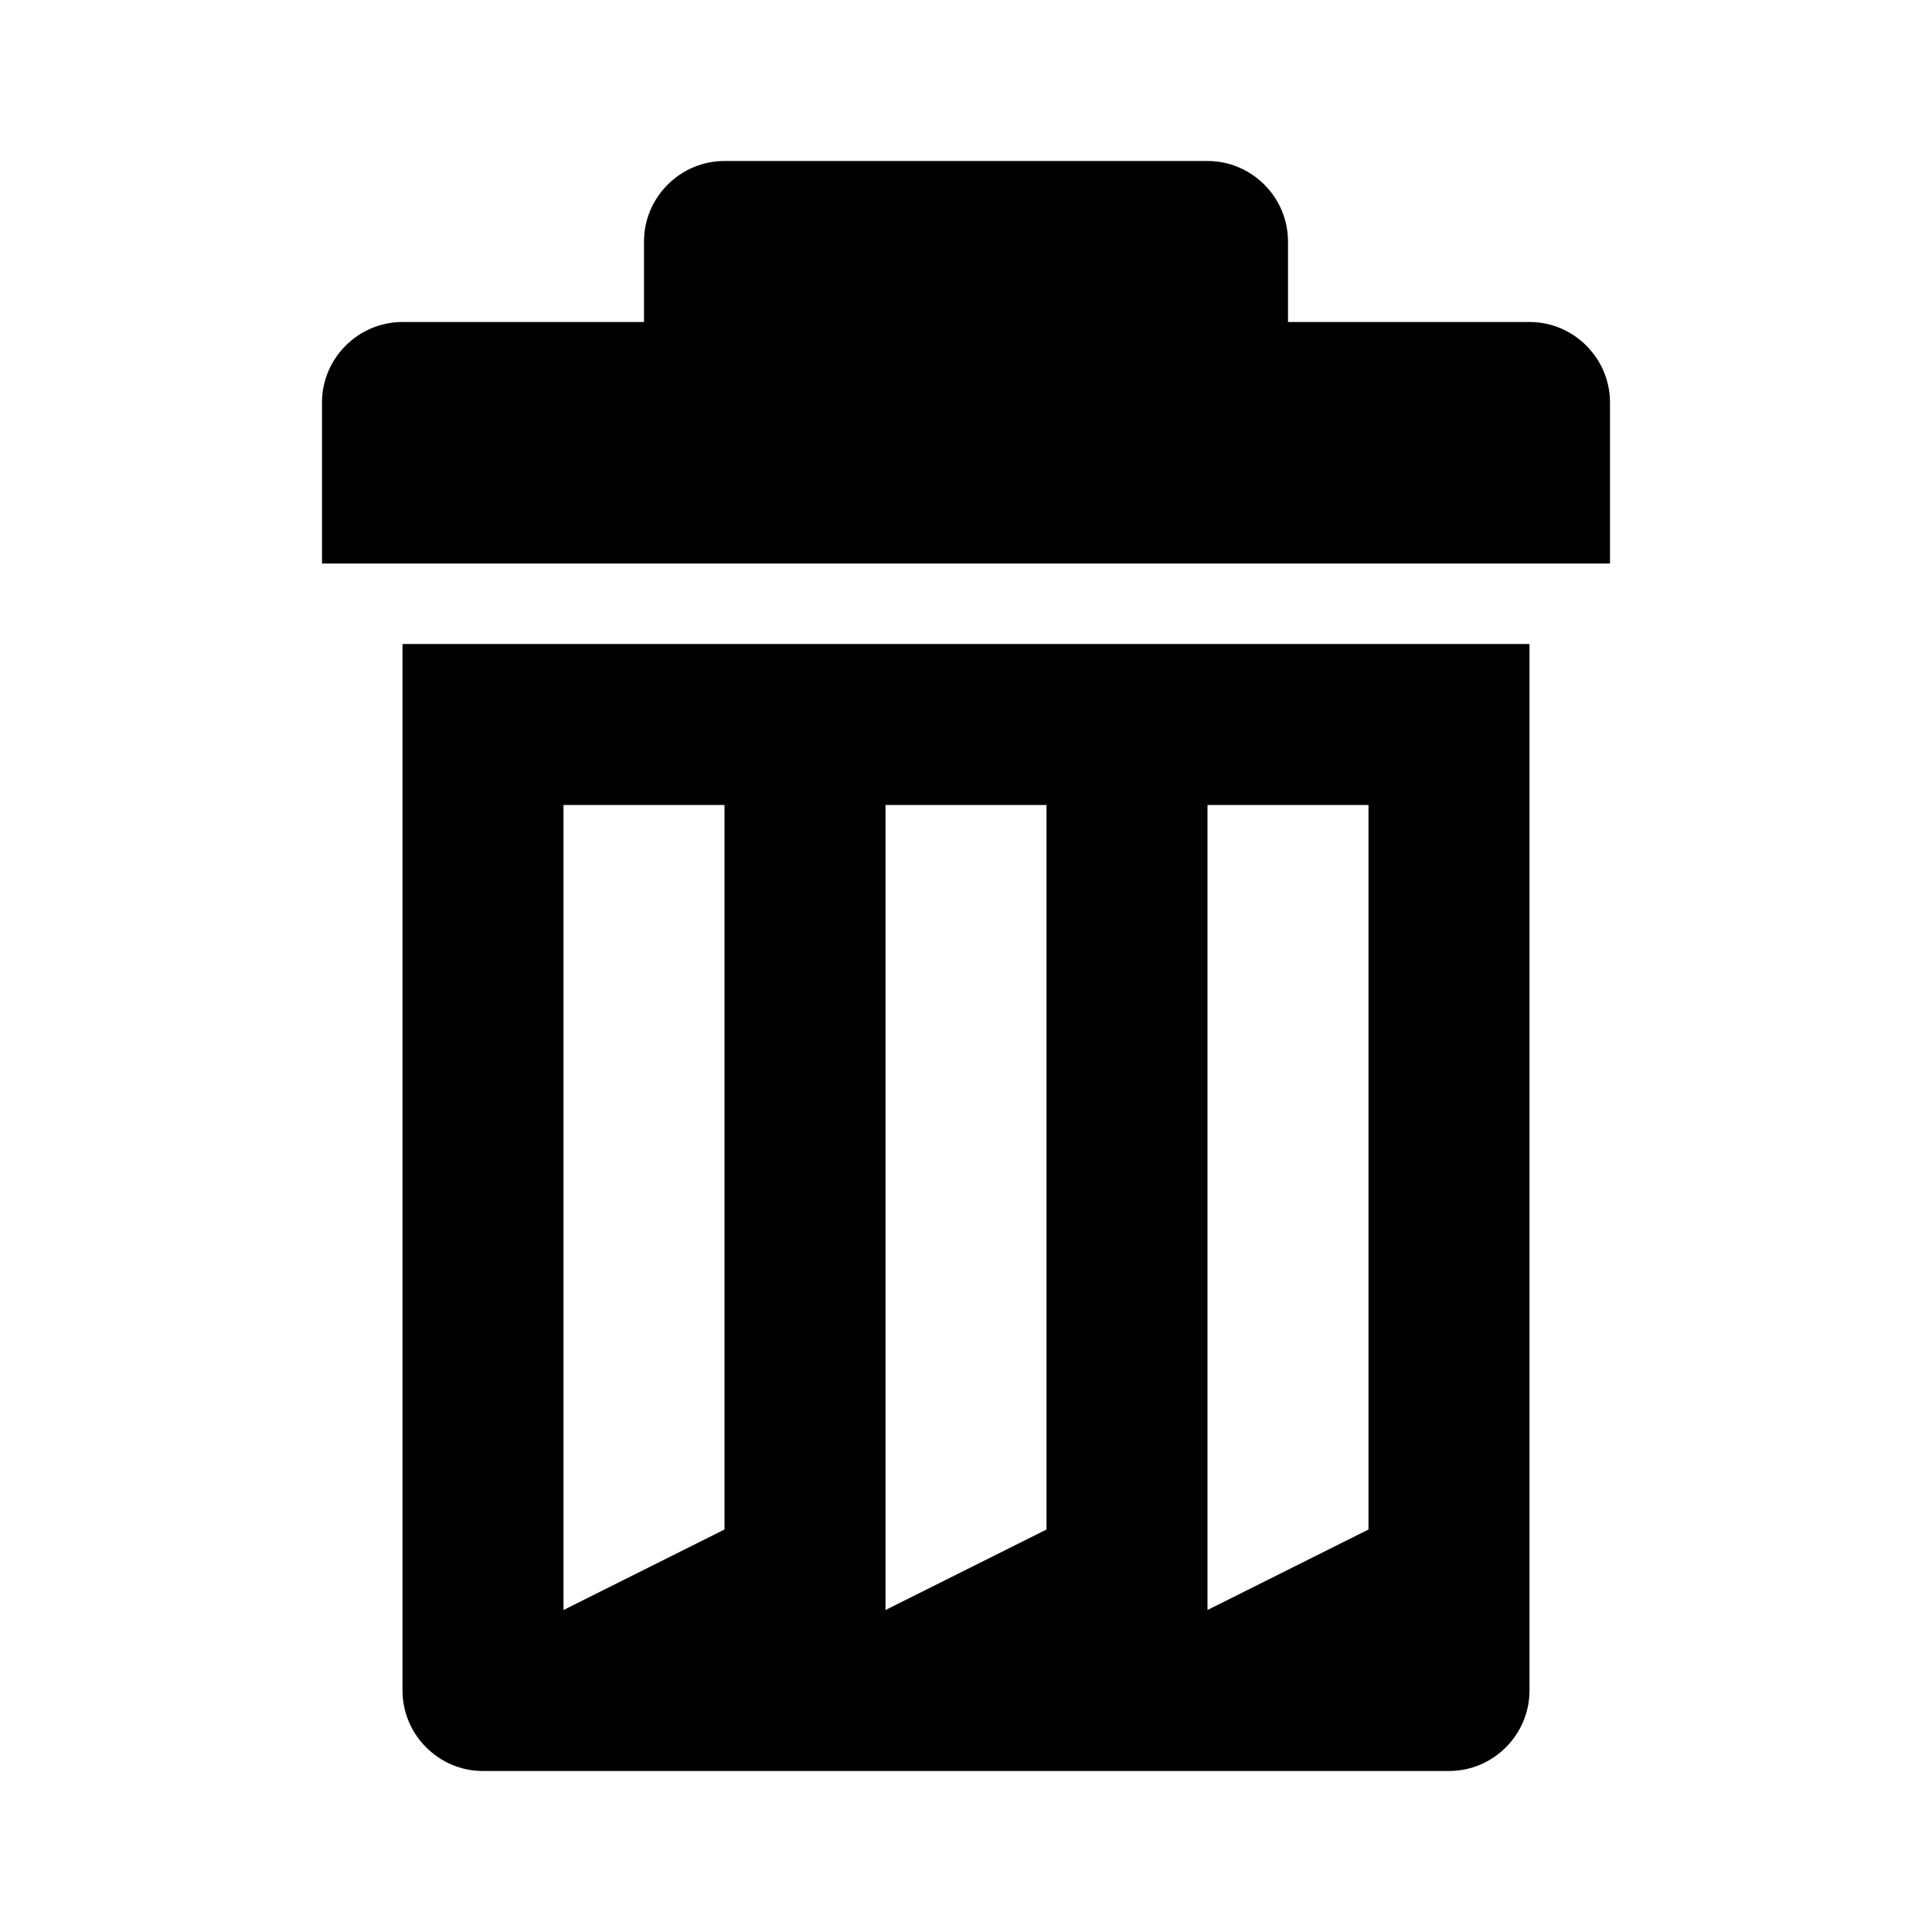 <?xml version="1.0" encoding="UTF-8"?><svg id="Laag_1" xmlns="http://www.w3.org/2000/svg" xmlns:xlink="http://www.w3.org/1999/xlink" viewBox="0 0 24 24"><defs><style>.cls-1{fill:none;}.cls-2{clip-path:url(#clippath);}.cls-3{clip-path:url(#clippath-1);}</style><clipPath id="clippath"><rect class="cls-1" width="24" height="24"/></clipPath><clipPath id="clippath-1"><rect class="cls-1" width="24" height="24"/></clipPath></defs><g class="cls-2"><g class="cls-3"><path d="m5,21c0,.55.45,1,1,1h12c.55,0,1-.45,1-1v-13H5v13Zm10-11h2v9l-2,1v-10Zm-4,0h2v9l-2,1v-10Zm-4,0h2v9l-2,1v-10Z"/><path d="m19,4h-3v-1c0-.55-.45-1-1-1h-6c-.55,0-1,.45-1,1v1h-3c-.55,0-1,.45-1,1v2h16v-2c0-.55-.45-1-1-1"/></g></g></svg>